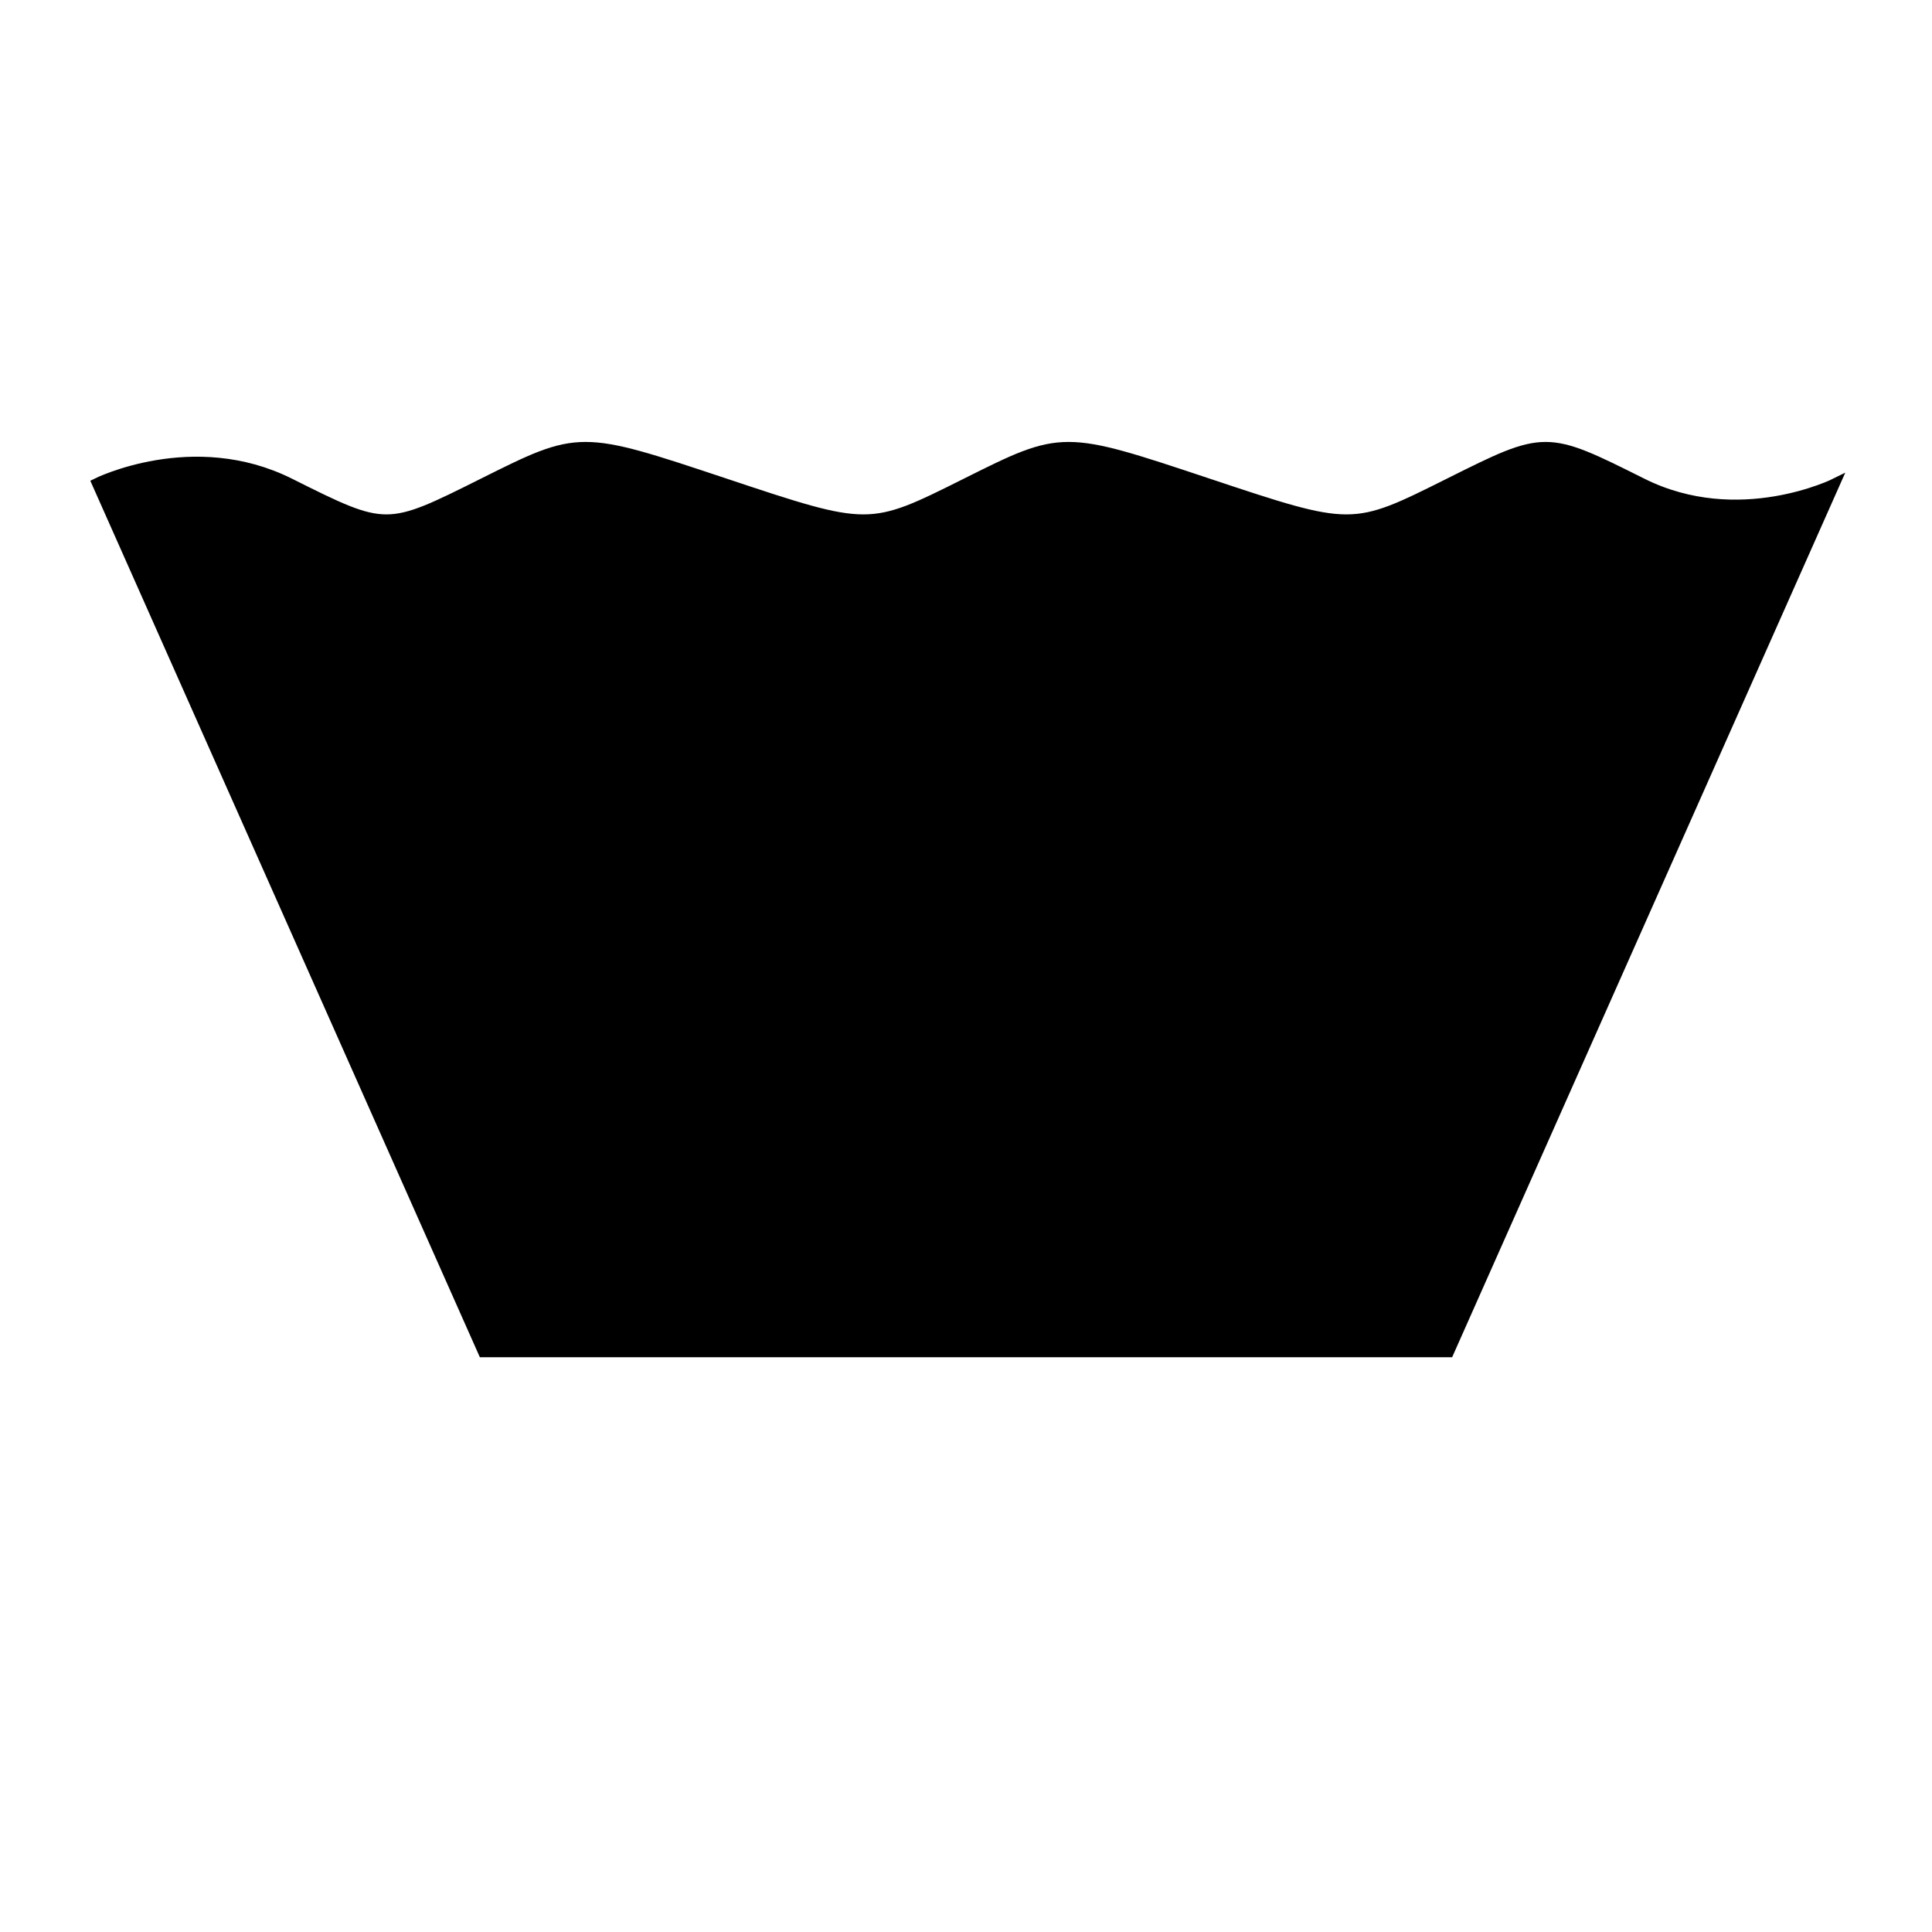 <?xml version="1.0" encoding="UTF-8"?>
<!DOCTYPE svg PUBLIC "-//W3C//DTD SVG 1.1//EN" "http://www.w3.org/Graphics/SVG/1.1/DTD/svg11.dtd">
<svg version="1.1" xmlns="http://www.w3.org/2000/svg" xmlns:xlink="http://www.w3.org/1999/xlink" width="200" height="200"  xml:space="preserve">
    <path id="bezier" stroke="rgb(0, 0, 0)" stroke-miterlimit="10" fill="rgb(0, 0, 0)" d="M 50,140 L 10,50 C 10,50 20,45 30,50 40,55 40,55 50,50 60,45 60,45 75,50 90,55 90,55 100,50 110,45 110,45 125,50 140,55 140,55 150,50 160,45 160,45 170,50 180,55 190,50 190,50 L 150,140 50,140 Z M 50,140" />
</svg>
